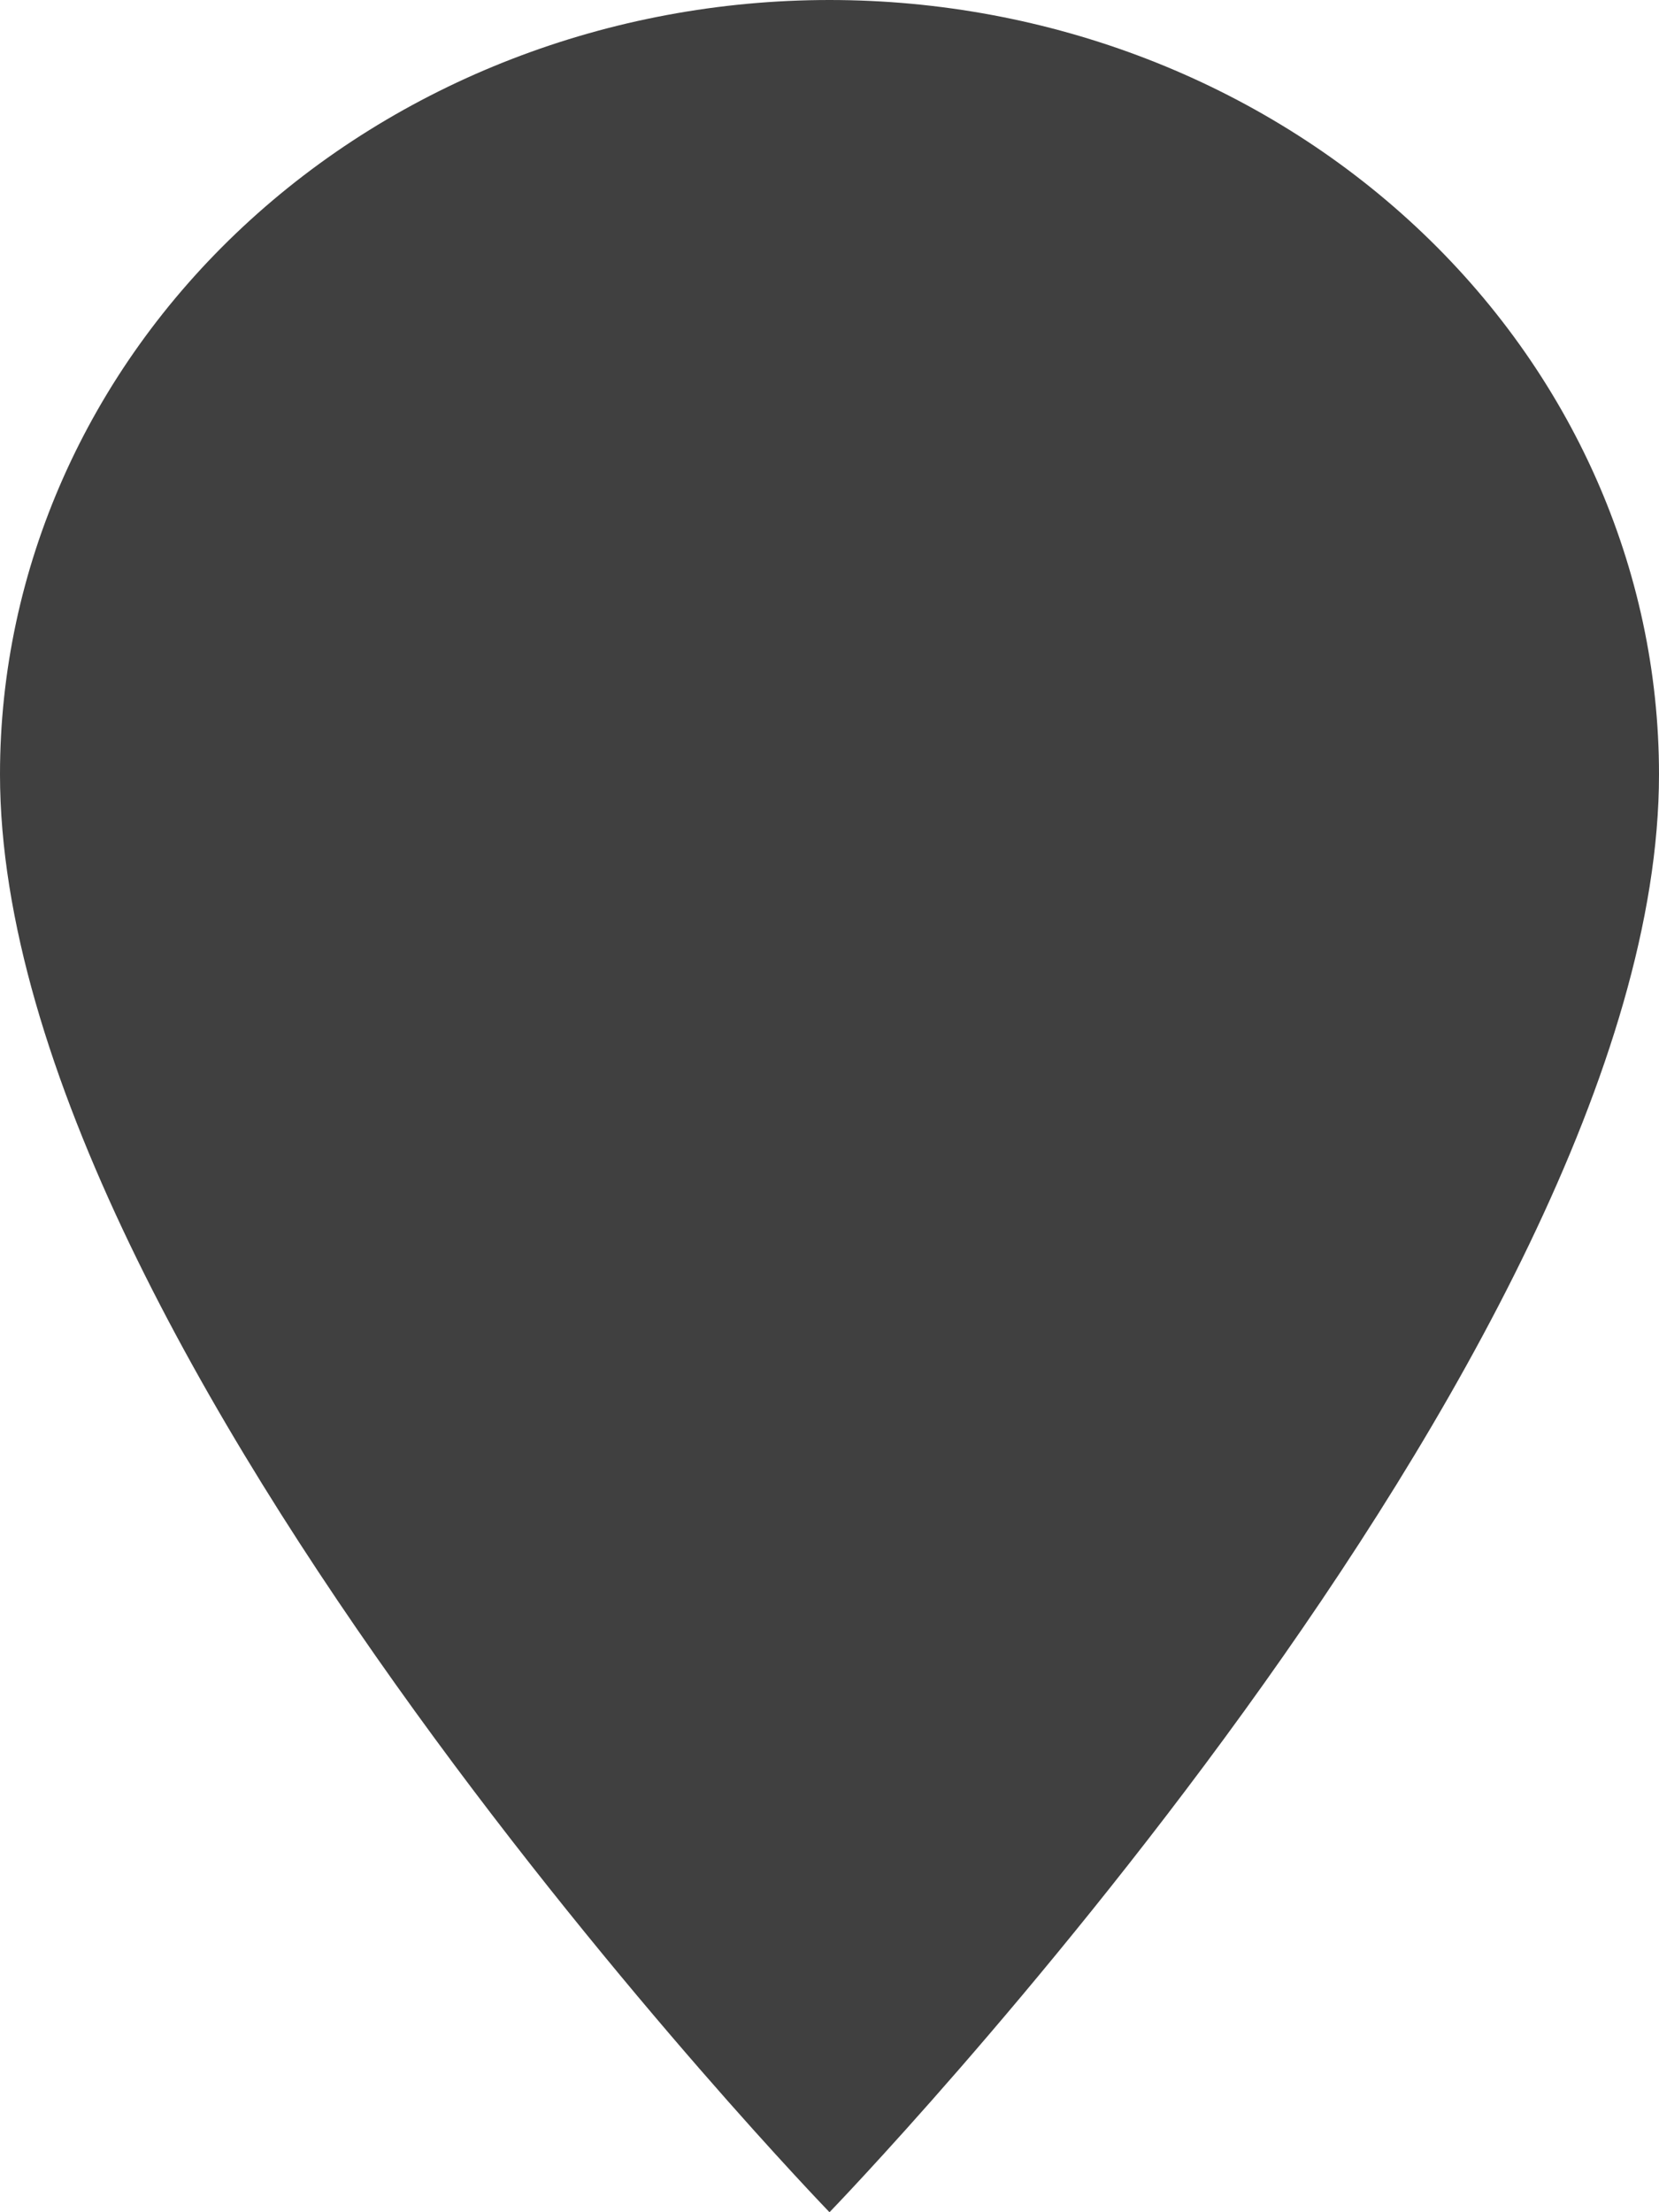 <svg width="30" height="40" viewBox="0 0 30 40" fill="none" xmlns="http://www.w3.org/2000/svg">
<path d="M15 0C18.978 0 22.794 1.475 25.607 4.101C28.42 6.726 30 10.287 30 14C30 24.5 15 40 15 40C15 40 0 24.5 0 14C0 10.287 1.58 6.726 4.393 4.101C7.206 1.475 11.022 0 15 0Z" fill="#404040"/>
</svg>
